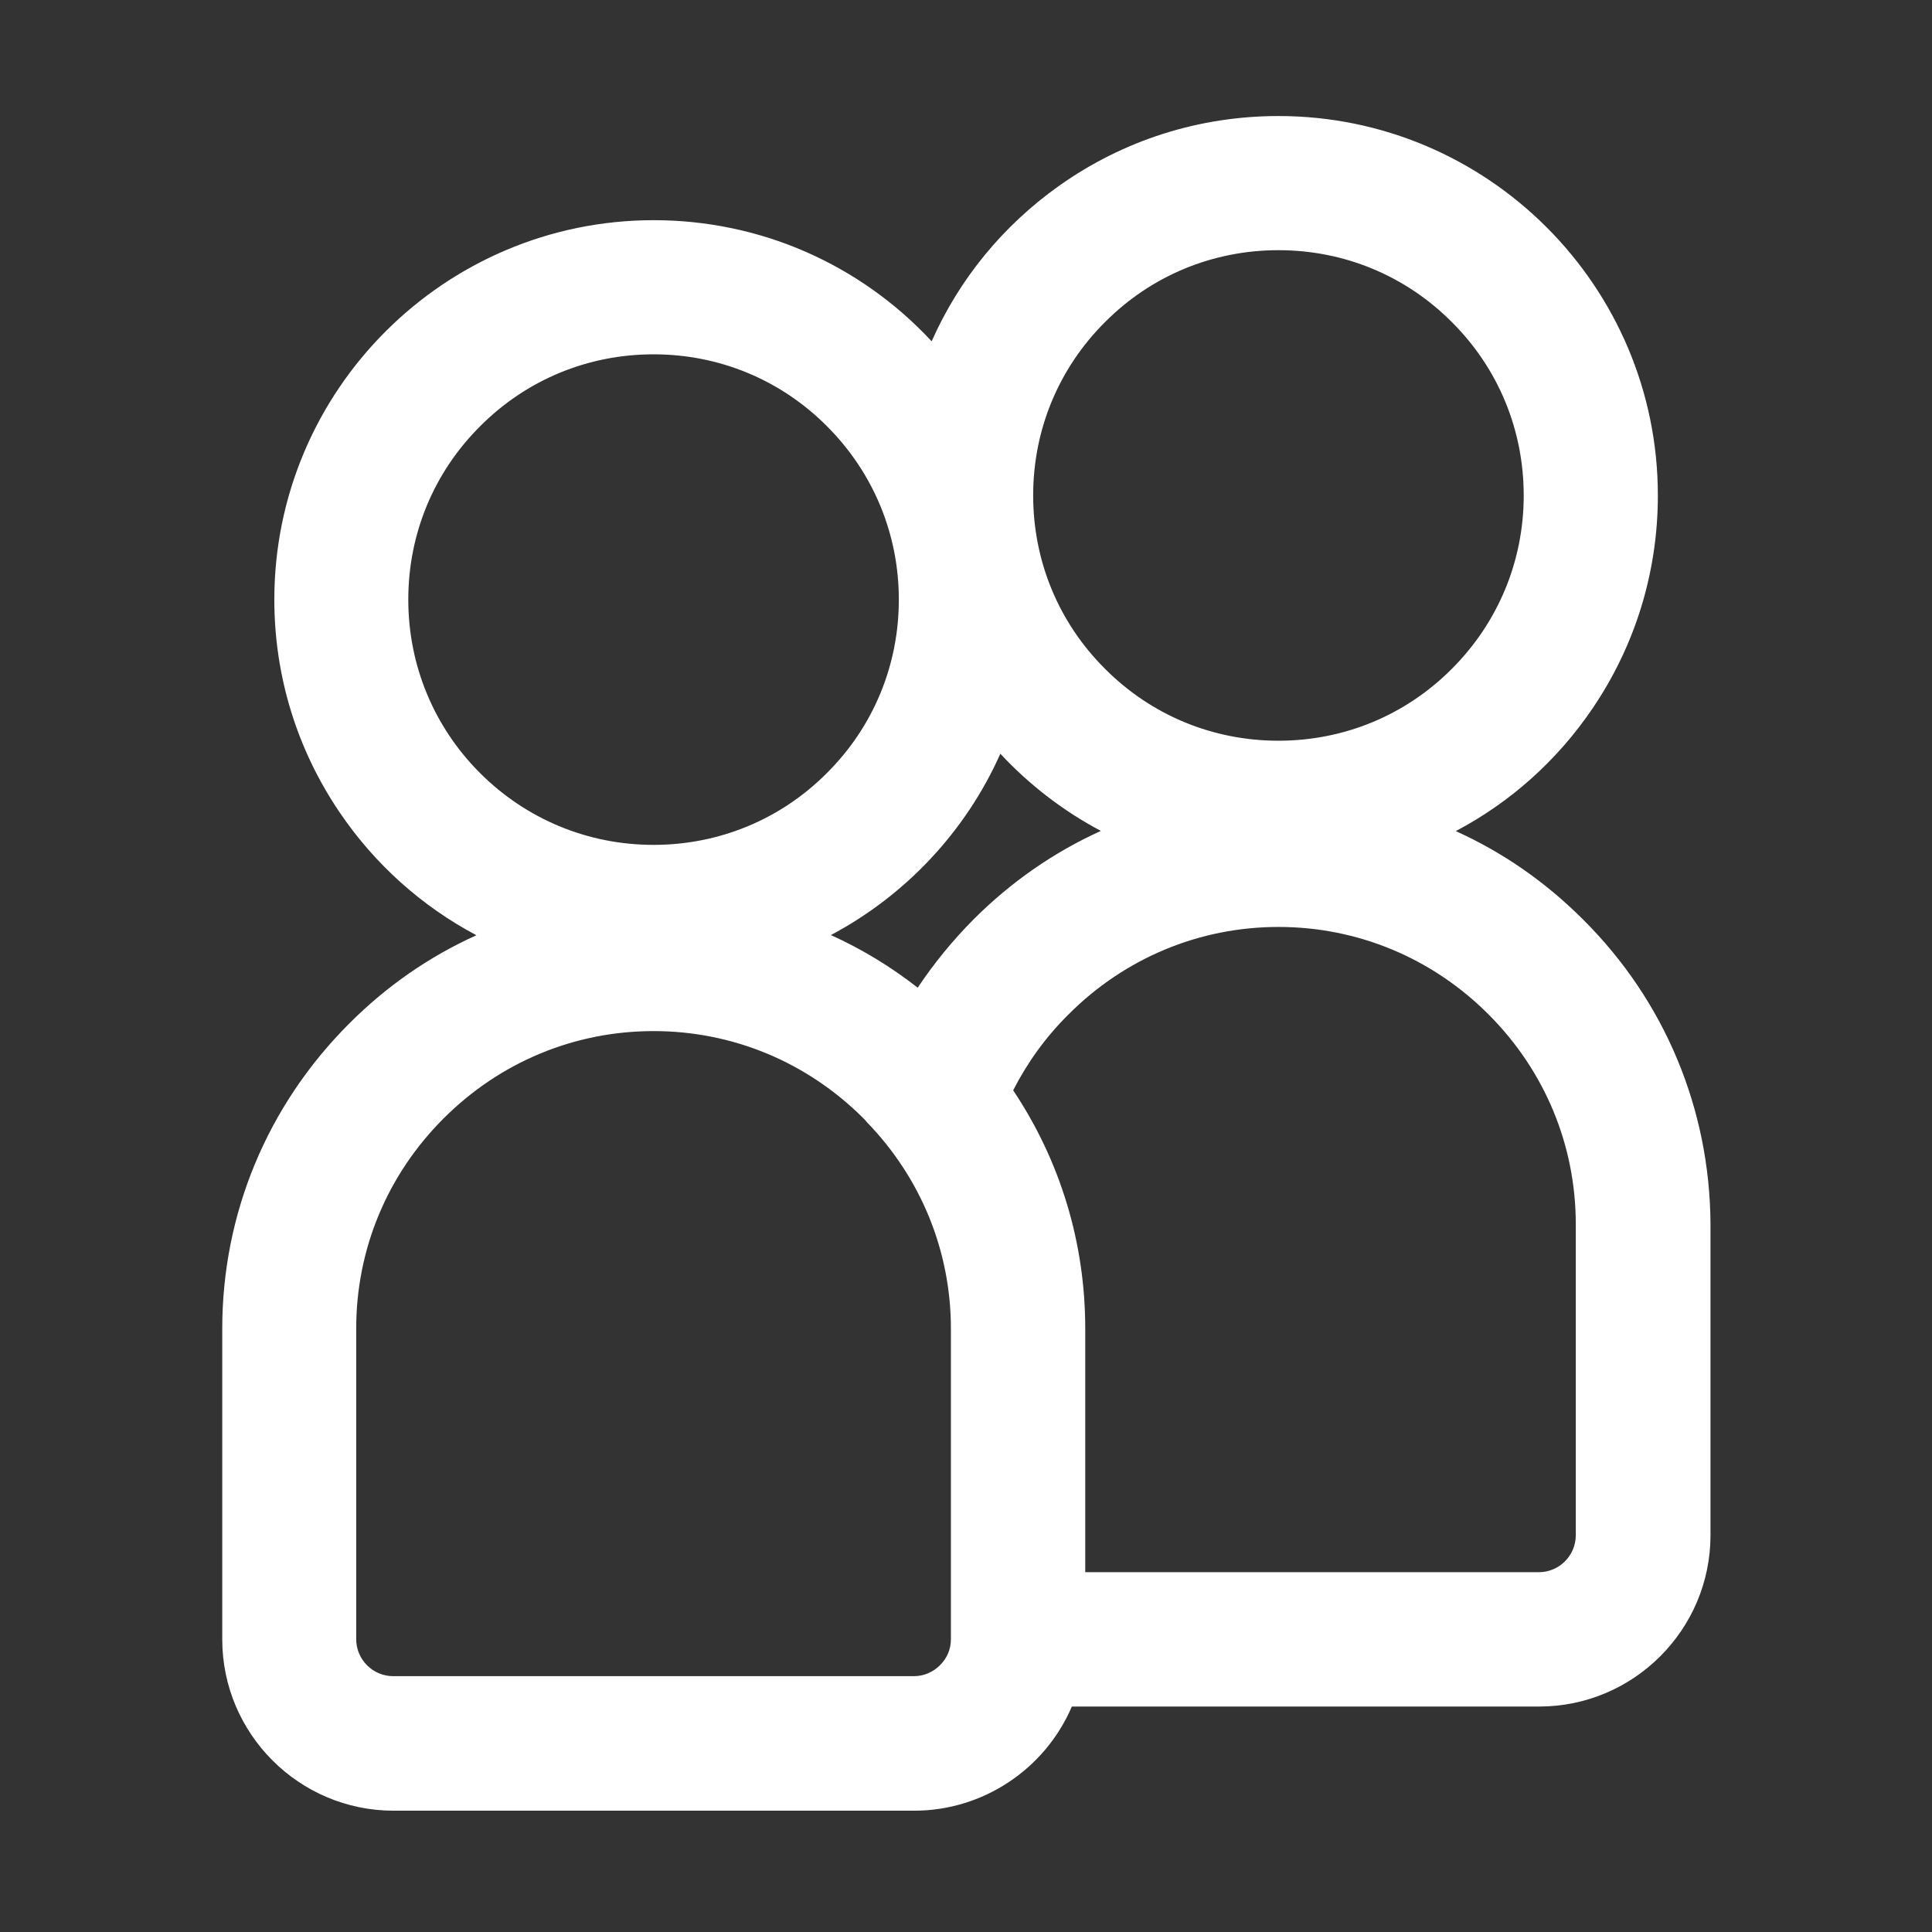 <?xml version="1.0" standalone="no"?><!DOCTYPE svg PUBLIC "-//W3C//DTD SVG 1.1//EN" "http://www.w3.org/Graphics/SVG/1.1/DTD/svg11.dtd"><svg t="1523945454226" class="icon" style="" viewBox="0 0 1024 1024" version="1.1" xmlns="http://www.w3.org/2000/svg" p-id="4103" xmlns:xlink="http://www.w3.org/1999/xlink" width="200" height="200"><rect x="0" y="0" width="1024" height="1024" fill="#333333" stroke="none"/><defs><style type="text/css"></style></defs><path d="M839.1 487.4c-19.9-19.9-42.5-35.6-67.5-46.9 29-15.3 53.8-37.5 72.4-64.9 22.7-33.4 34.7-72.4 34.7-113 0-110.9-90.2-201.1-201.1-201.1-42 0-82.2 12.8-116.3 37-29.7 21.1-52.9 49.4-67.5 82.4-38-40.9-90.9-64.2-147.3-64.2-110.9 0-201.1 90.2-201.1 201.1 0 40.5 12 79.5 34.7 112.9 18.6 27.4 43.4 49.6 72.4 65-25 11.3-47.7 27-67.5 46.9-43.3 43.3-67.2 100.7-67.2 161.6v164.7c0 50 40.7 90.8 90.8 90.8h276c36.4 0 69.3-22 83.5-55.2h247.7c50 0 90.8-40.7 90.8-90.8V648.9c-0.3-60.9-24.1-118.3-67.5-161.5zM585.7 170.7c24.5-24.6 57.1-38.1 91.9-38.1 34.8 0 67.4 13.5 91.9 38.1 24.6 24.5 38.1 57.1 38.1 91.9S794 330 769.5 354.5c-24.5 24.6-57.1 38.1-91.9 38.1-34.8 0-67.4-13.5-91.9-38.1-24.6-24.5-38.1-57.1-38.1-91.9s13.5-67.4 38.1-91.9zM216.4 317.8c0-34.8 13.5-67.4 38.1-91.9 24.5-24.6 57.1-38.1 91.9-38.1 34.8 0 67.4 13.5 91.9 38.1 24.6 24.6 38.1 57.2 38.1 91.9 0 34.8-13.5 67.4-38.1 91.9-24.5 24.6-57.1 38.1-91.9 38.1-34.7 0-67.4-13.5-92-38.1-24.5-24.5-38-57.2-38-91.9z m287.6 551c0 5.2-2 10.1-5.8 13.8-3.7 3.7-8.6 5.8-13.8 5.8h-276c-10.8 0-19.6-8.8-19.6-19.6V704.1c0-41.9 16.4-81.4 46.3-111.3 29.9-29.9 69.4-46.3 111.3-46.3 41.9 0 81.4 16.4 111.3 46.3 0.5 0.5 1 1 1.3 1.4l0.3 0.4c28.8 29.6 44.7 68.5 44.7 109.6v164.6z m-17.6-345.3c-14.3-11.2-29.7-20.5-46-27.9 39.7-21.1 71.5-55 89.8-96.1 15.4 16.5 33.4 30.4 53.3 40.9-25 11.3-47.7 27.1-67.5 46.9-11.1 11.2-21 23.3-29.6 36.2z m348.8 290.2c0 10.8-8.8 19.6-19.6 19.6H575.2V704.1c0-45.3-13.2-88.8-38.2-126.2 7.6-14.9 17.4-28.4 29.3-40.2 29.8-29.9 69.4-46.4 111.3-46.4 41.9 0 81.4 16.4 111.3 46.3 29.9 29.9 46.3 69.4 46.3 111.3v164.8z" p-id="4104" fill="#ffffff"></path></svg>